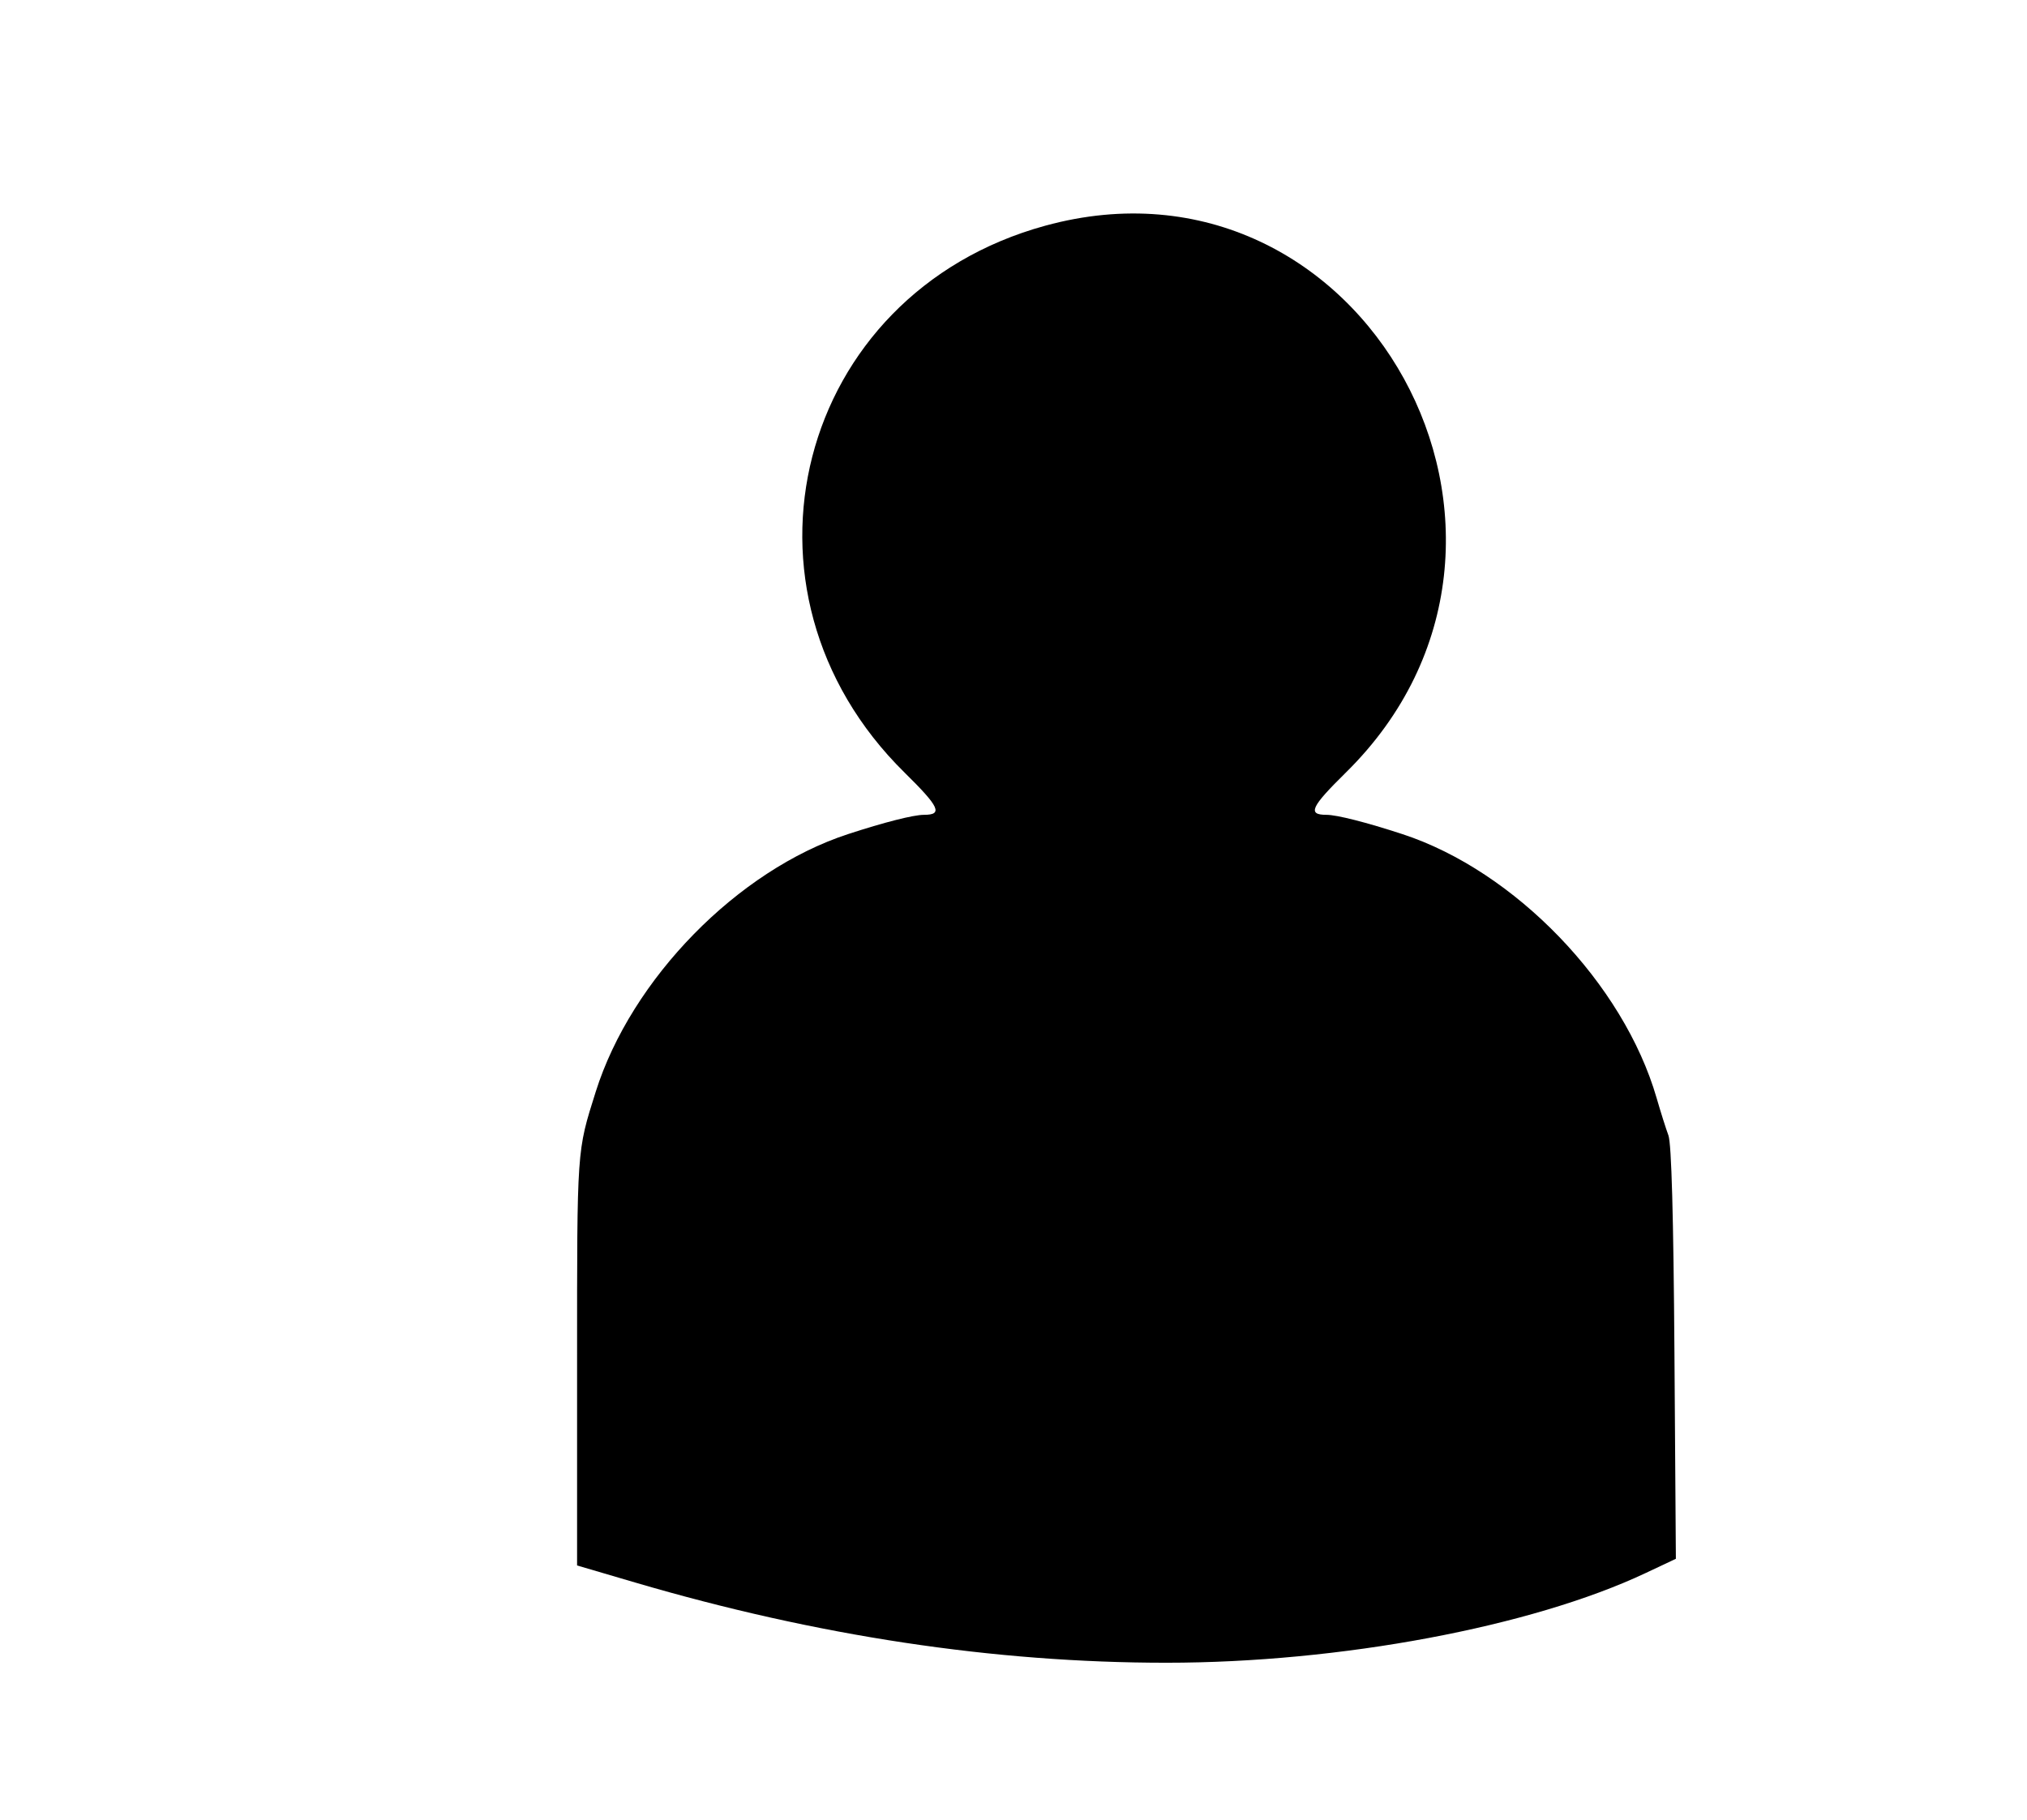 <svg xmlns="http://www.w3.org/2000/svg" viewBox="0 0 400 359.184">
    <defs/>
    <path fill-rule="evenodd" d="M206.246 44.55c-49.112 13.473-64.175 72.065-27.745 107.926 6.92 6.811 7.62 8.34 3.821 8.34-2.046 0-7.839 1.472-14.975 3.806-21.776 7.121-42.761 28.558-49.795 50.868-3.742 11.871-3.674 10.895-3.674 53.073v40.399l11.428 3.358c35.998 10.575 70.876 15.842 104.898 15.842 34.193-.001 72.004-7.081 94.538-17.702l5.967-2.813-.282-40.558c-.187-27.052-.583-41.374-1.188-43.007-.499-1.347-1.543-4.653-2.322-7.347-6.528-22.594-27.955-44.845-50.182-52.113-7.136-2.334-12.929-3.806-14.976-3.806-3.799 0-3.098-1.529 3.822-8.34 46.897-46.165 3.471-125.155-59.335-107.926"/>
  </svg>
